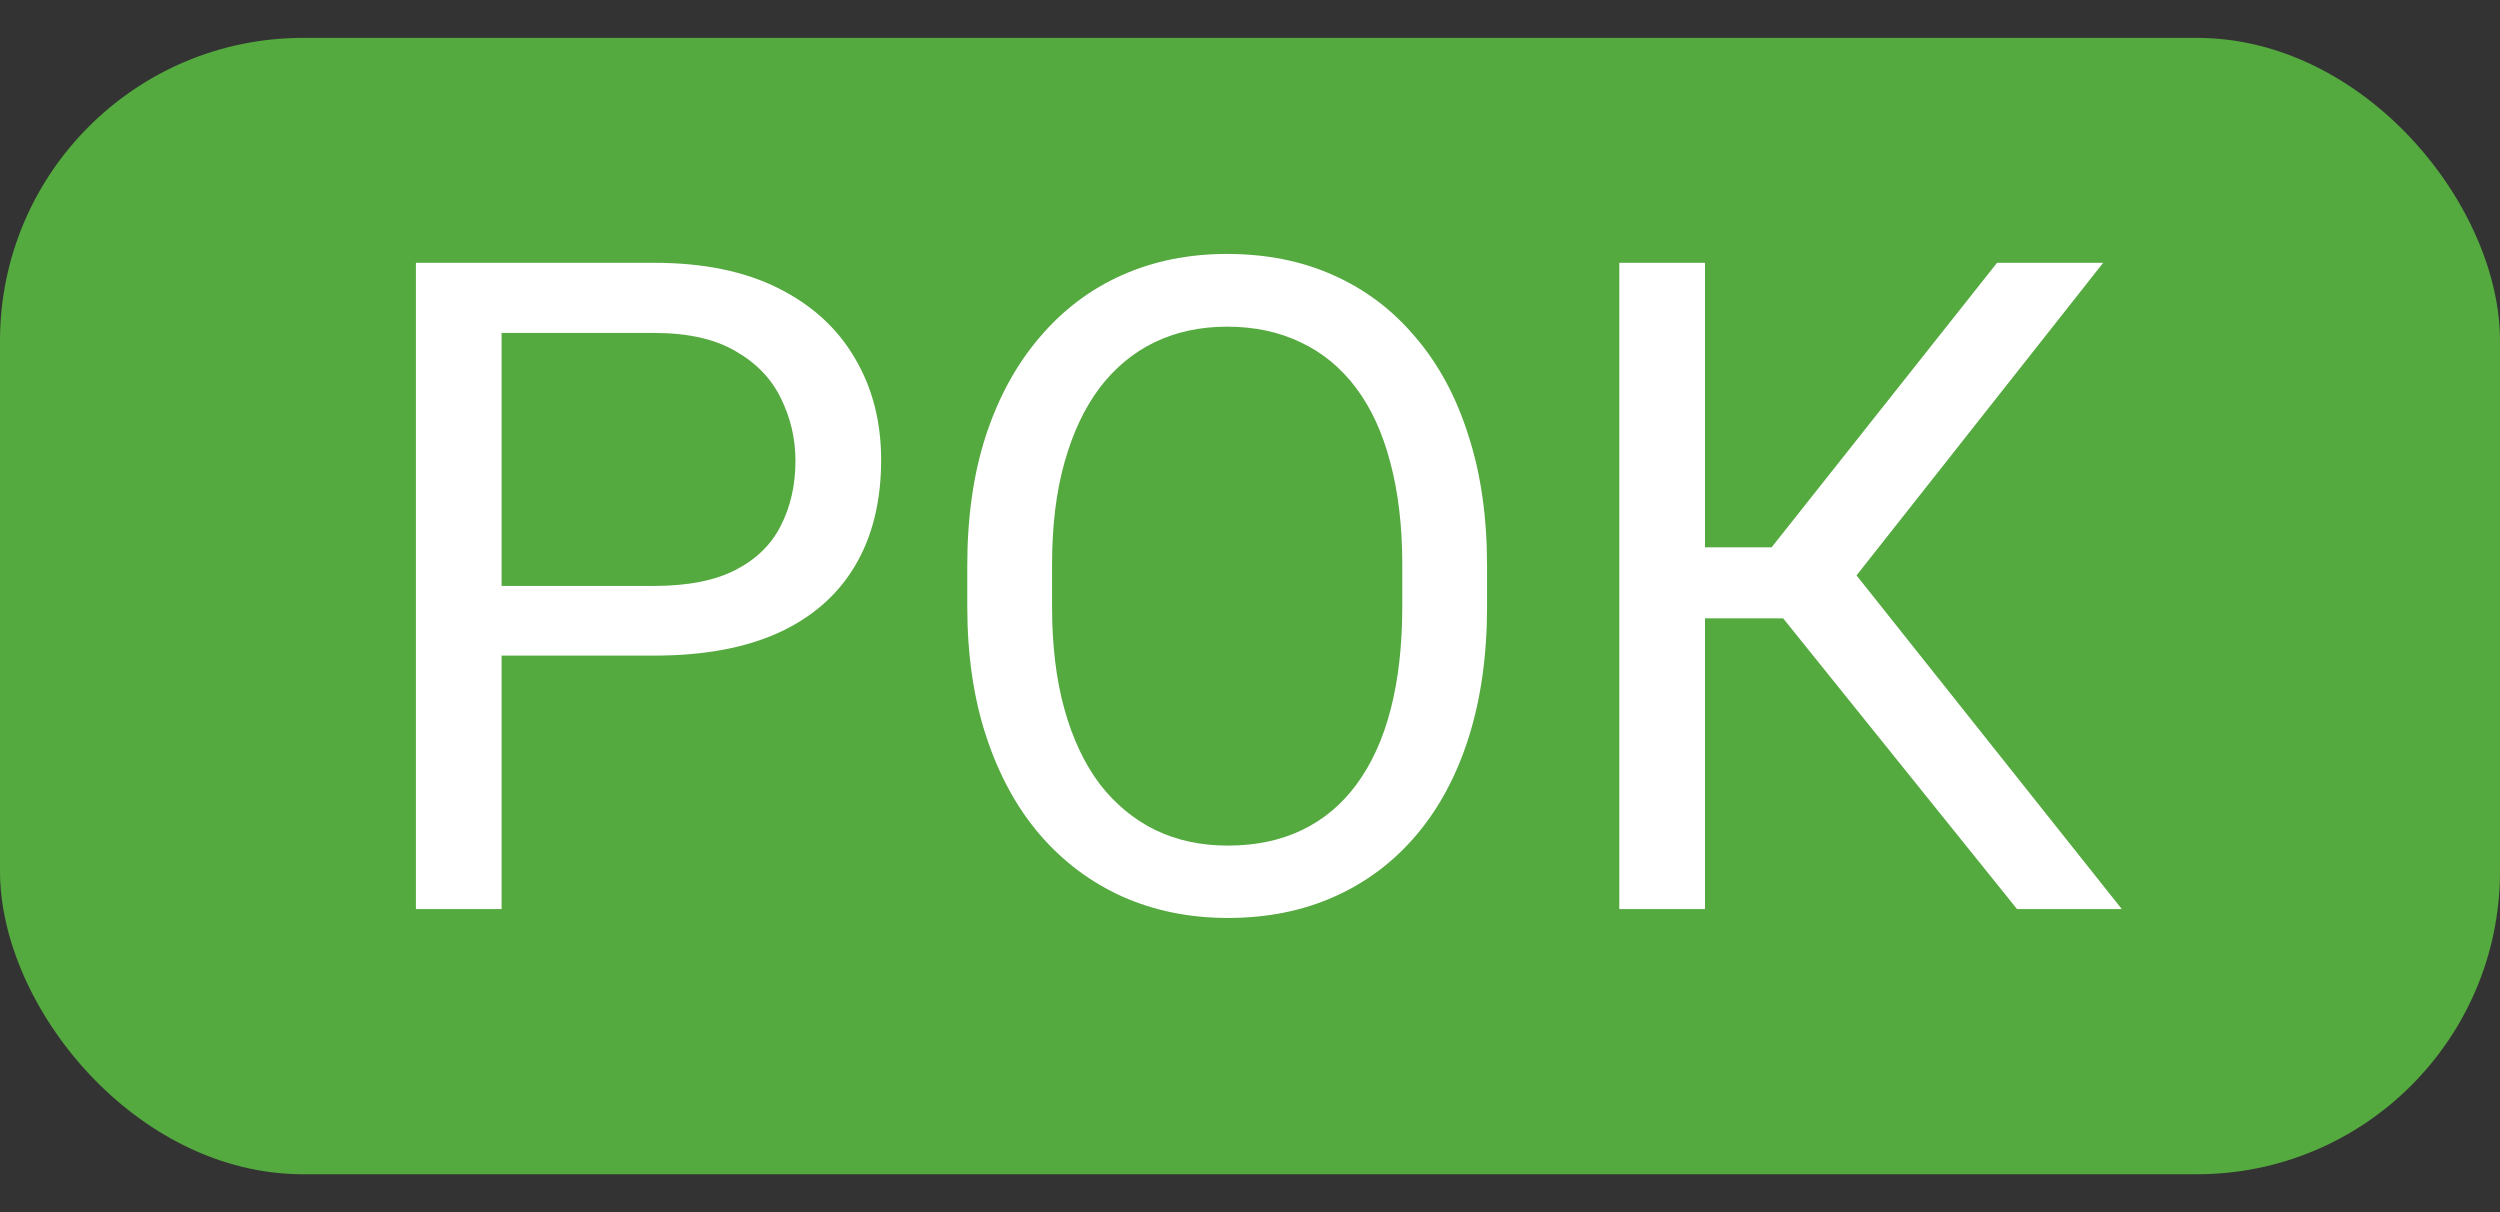 <svg width="33" height="16" viewBox="0 0 33 16" fill="none" xmlns="http://www.w3.org/2000/svg">
<rect x="0" y="0" width="33" height="16" fill="#333333" stroke="none"/>
<rect y="0.5" width="33" height="15" rx="4" fill="#54A93F"/>
<path d="M8.637 8.654H6.357V7.734H8.637C9.078 7.734 9.436 7.664 9.709 7.523C9.982 7.383 10.182 7.188 10.307 6.938C10.435 6.688 10.5 6.402 10.5 6.082C10.5 5.789 10.435 5.514 10.307 5.256C10.182 4.998 9.982 4.791 9.709 4.635C9.436 4.475 9.078 4.395 8.637 4.395H6.621V12H5.49V3.469H8.637C9.281 3.469 9.826 3.58 10.271 3.803C10.717 4.025 11.055 4.334 11.285 4.729C11.516 5.119 11.631 5.566 11.631 6.07C11.631 6.617 11.516 7.084 11.285 7.471C11.055 7.857 10.717 8.152 10.271 8.355C9.826 8.555 9.281 8.654 8.637 8.654ZM19.629 7.465V8.004C19.629 8.645 19.549 9.219 19.389 9.727C19.229 10.234 18.998 10.666 18.697 11.021C18.396 11.377 18.035 11.648 17.613 11.836C17.195 12.023 16.727 12.117 16.207 12.117C15.703 12.117 15.24 12.023 14.818 11.836C14.4 11.648 14.037 11.377 13.729 11.021C13.424 10.666 13.188 10.234 13.02 9.727C12.852 9.219 12.768 8.645 12.768 8.004V7.465C12.768 6.824 12.85 6.252 13.014 5.748C13.182 5.24 13.418 4.809 13.723 4.453C14.027 4.094 14.389 3.82 14.807 3.633C15.229 3.445 15.691 3.352 16.195 3.352C16.715 3.352 17.184 3.445 17.602 3.633C18.023 3.82 18.385 4.094 18.686 4.453C18.99 4.809 19.223 5.24 19.383 5.748C19.547 6.252 19.629 6.824 19.629 7.465ZM18.51 8.004V7.453C18.51 6.945 18.457 6.496 18.352 6.105C18.25 5.715 18.1 5.387 17.9 5.121C17.701 4.855 17.457 4.654 17.168 4.518C16.883 4.381 16.559 4.312 16.195 4.312C15.844 4.312 15.525 4.381 15.24 4.518C14.959 4.654 14.717 4.855 14.514 5.121C14.315 5.387 14.16 5.715 14.051 6.105C13.941 6.496 13.887 6.945 13.887 7.453V8.004C13.887 8.516 13.941 8.969 14.051 9.363C14.16 9.754 14.316 10.084 14.52 10.354C14.727 10.619 14.971 10.82 15.252 10.957C15.537 11.094 15.855 11.162 16.207 11.162C16.574 11.162 16.9 11.094 17.186 10.957C17.471 10.82 17.711 10.619 17.906 10.354C18.105 10.084 18.256 9.754 18.357 9.363C18.459 8.969 18.51 8.516 18.51 8.004ZM22.506 3.469V12H21.375V3.469H22.506ZM27.762 3.469L24.059 8.162H22.055L21.879 7.225H23.385L26.361 3.469H27.762ZM26.625 12L23.42 8.016L24.053 7.025L28.008 12H26.625Z" fill="white"/>
</svg>
